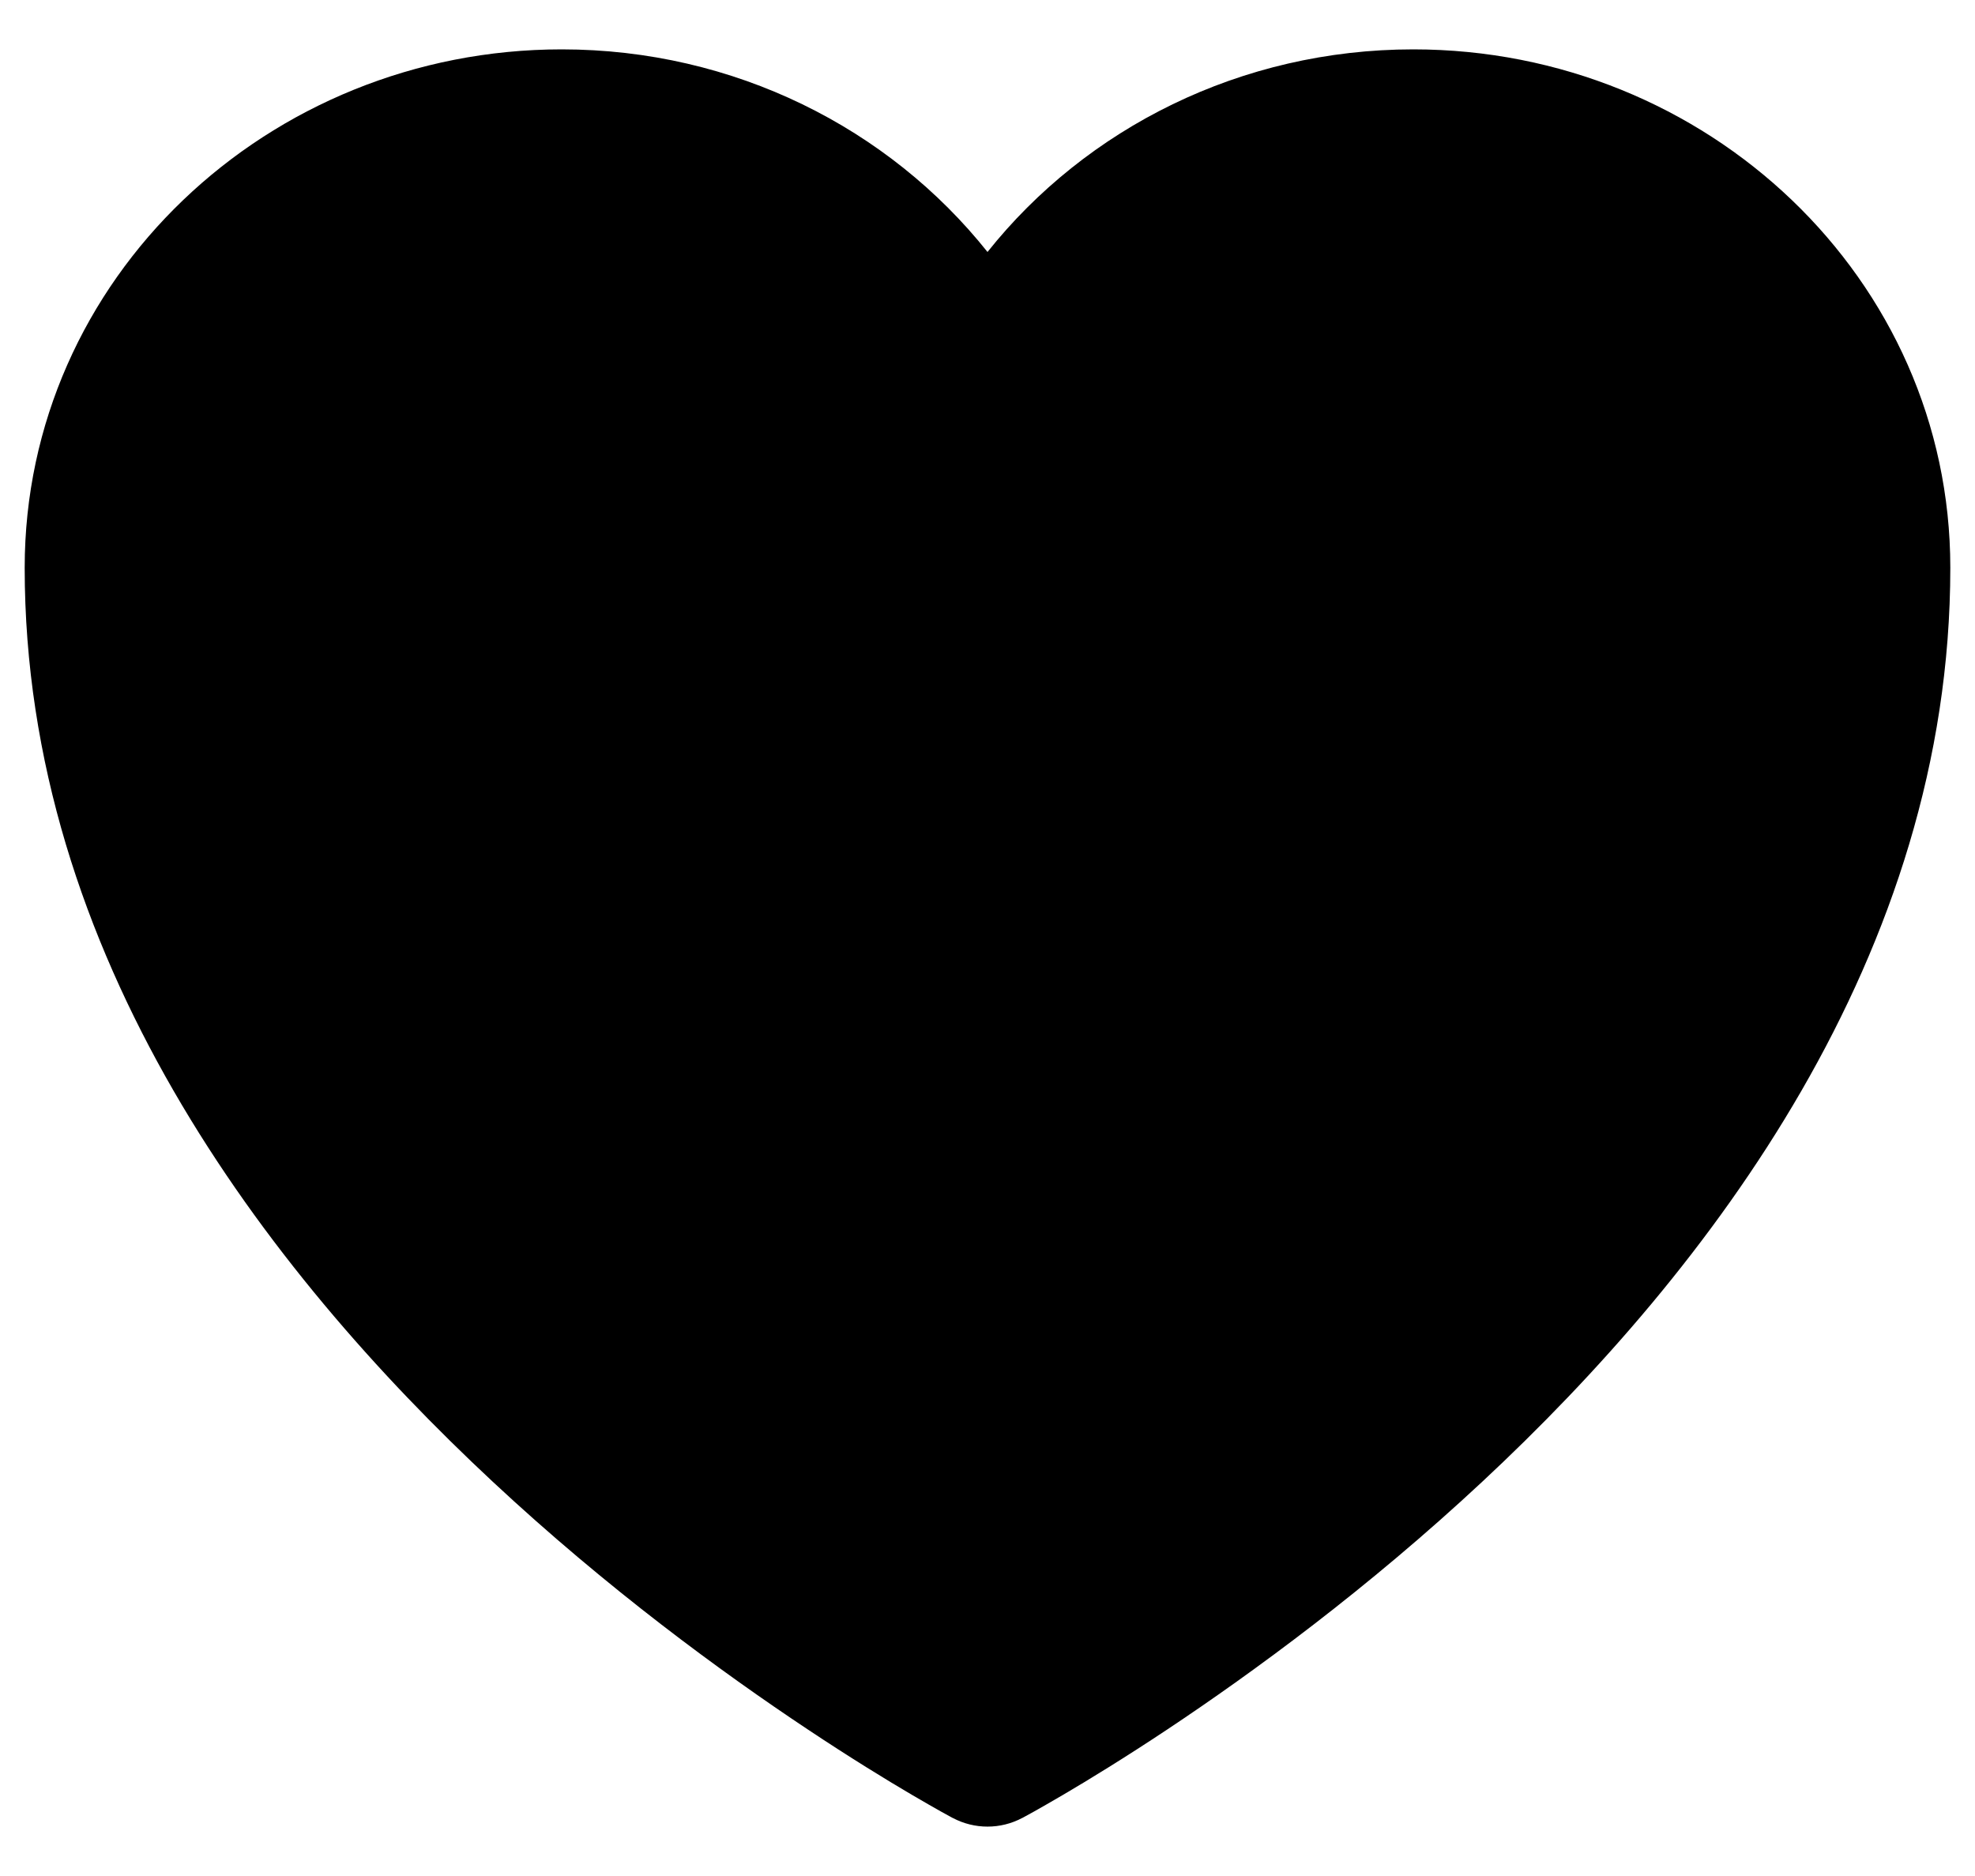 <svg width="20" height="19" viewBox="0 0 20 19" fill="none" xmlns="http://www.w3.org/2000/svg">
<path d="M9.645 18.411L9.638 18.407L9.616 18.395C9.597 18.384 9.569 18.369 9.534 18.35C9.463 18.31 9.361 18.252 9.233 18.177C8.976 18.026 8.613 17.804 8.179 17.515C7.311 16.938 6.151 16.09 4.989 15.006C2.688 12.861 0.25 9.675 0.25 5.75C0.25 2.822 2.714 0.5 5.688 0.5C7.436 0.5 9.002 1.299 10 2.552C10.998 1.299 12.564 0.5 14.312 0.5C17.286 0.5 19.75 2.822 19.75 5.75C19.75 9.675 17.312 12.861 15.011 15.006C13.849 16.09 12.689 16.938 11.822 17.515C11.387 17.804 11.024 18.026 10.767 18.177C10.639 18.252 10.537 18.31 10.466 18.35C10.431 18.369 10.403 18.384 10.384 18.395L10.362 18.407L10.355 18.411L10.352 18.412C10.132 18.529 9.868 18.529 9.648 18.412L9.645 18.411Z" fill="currentColor"/>
</svg>
